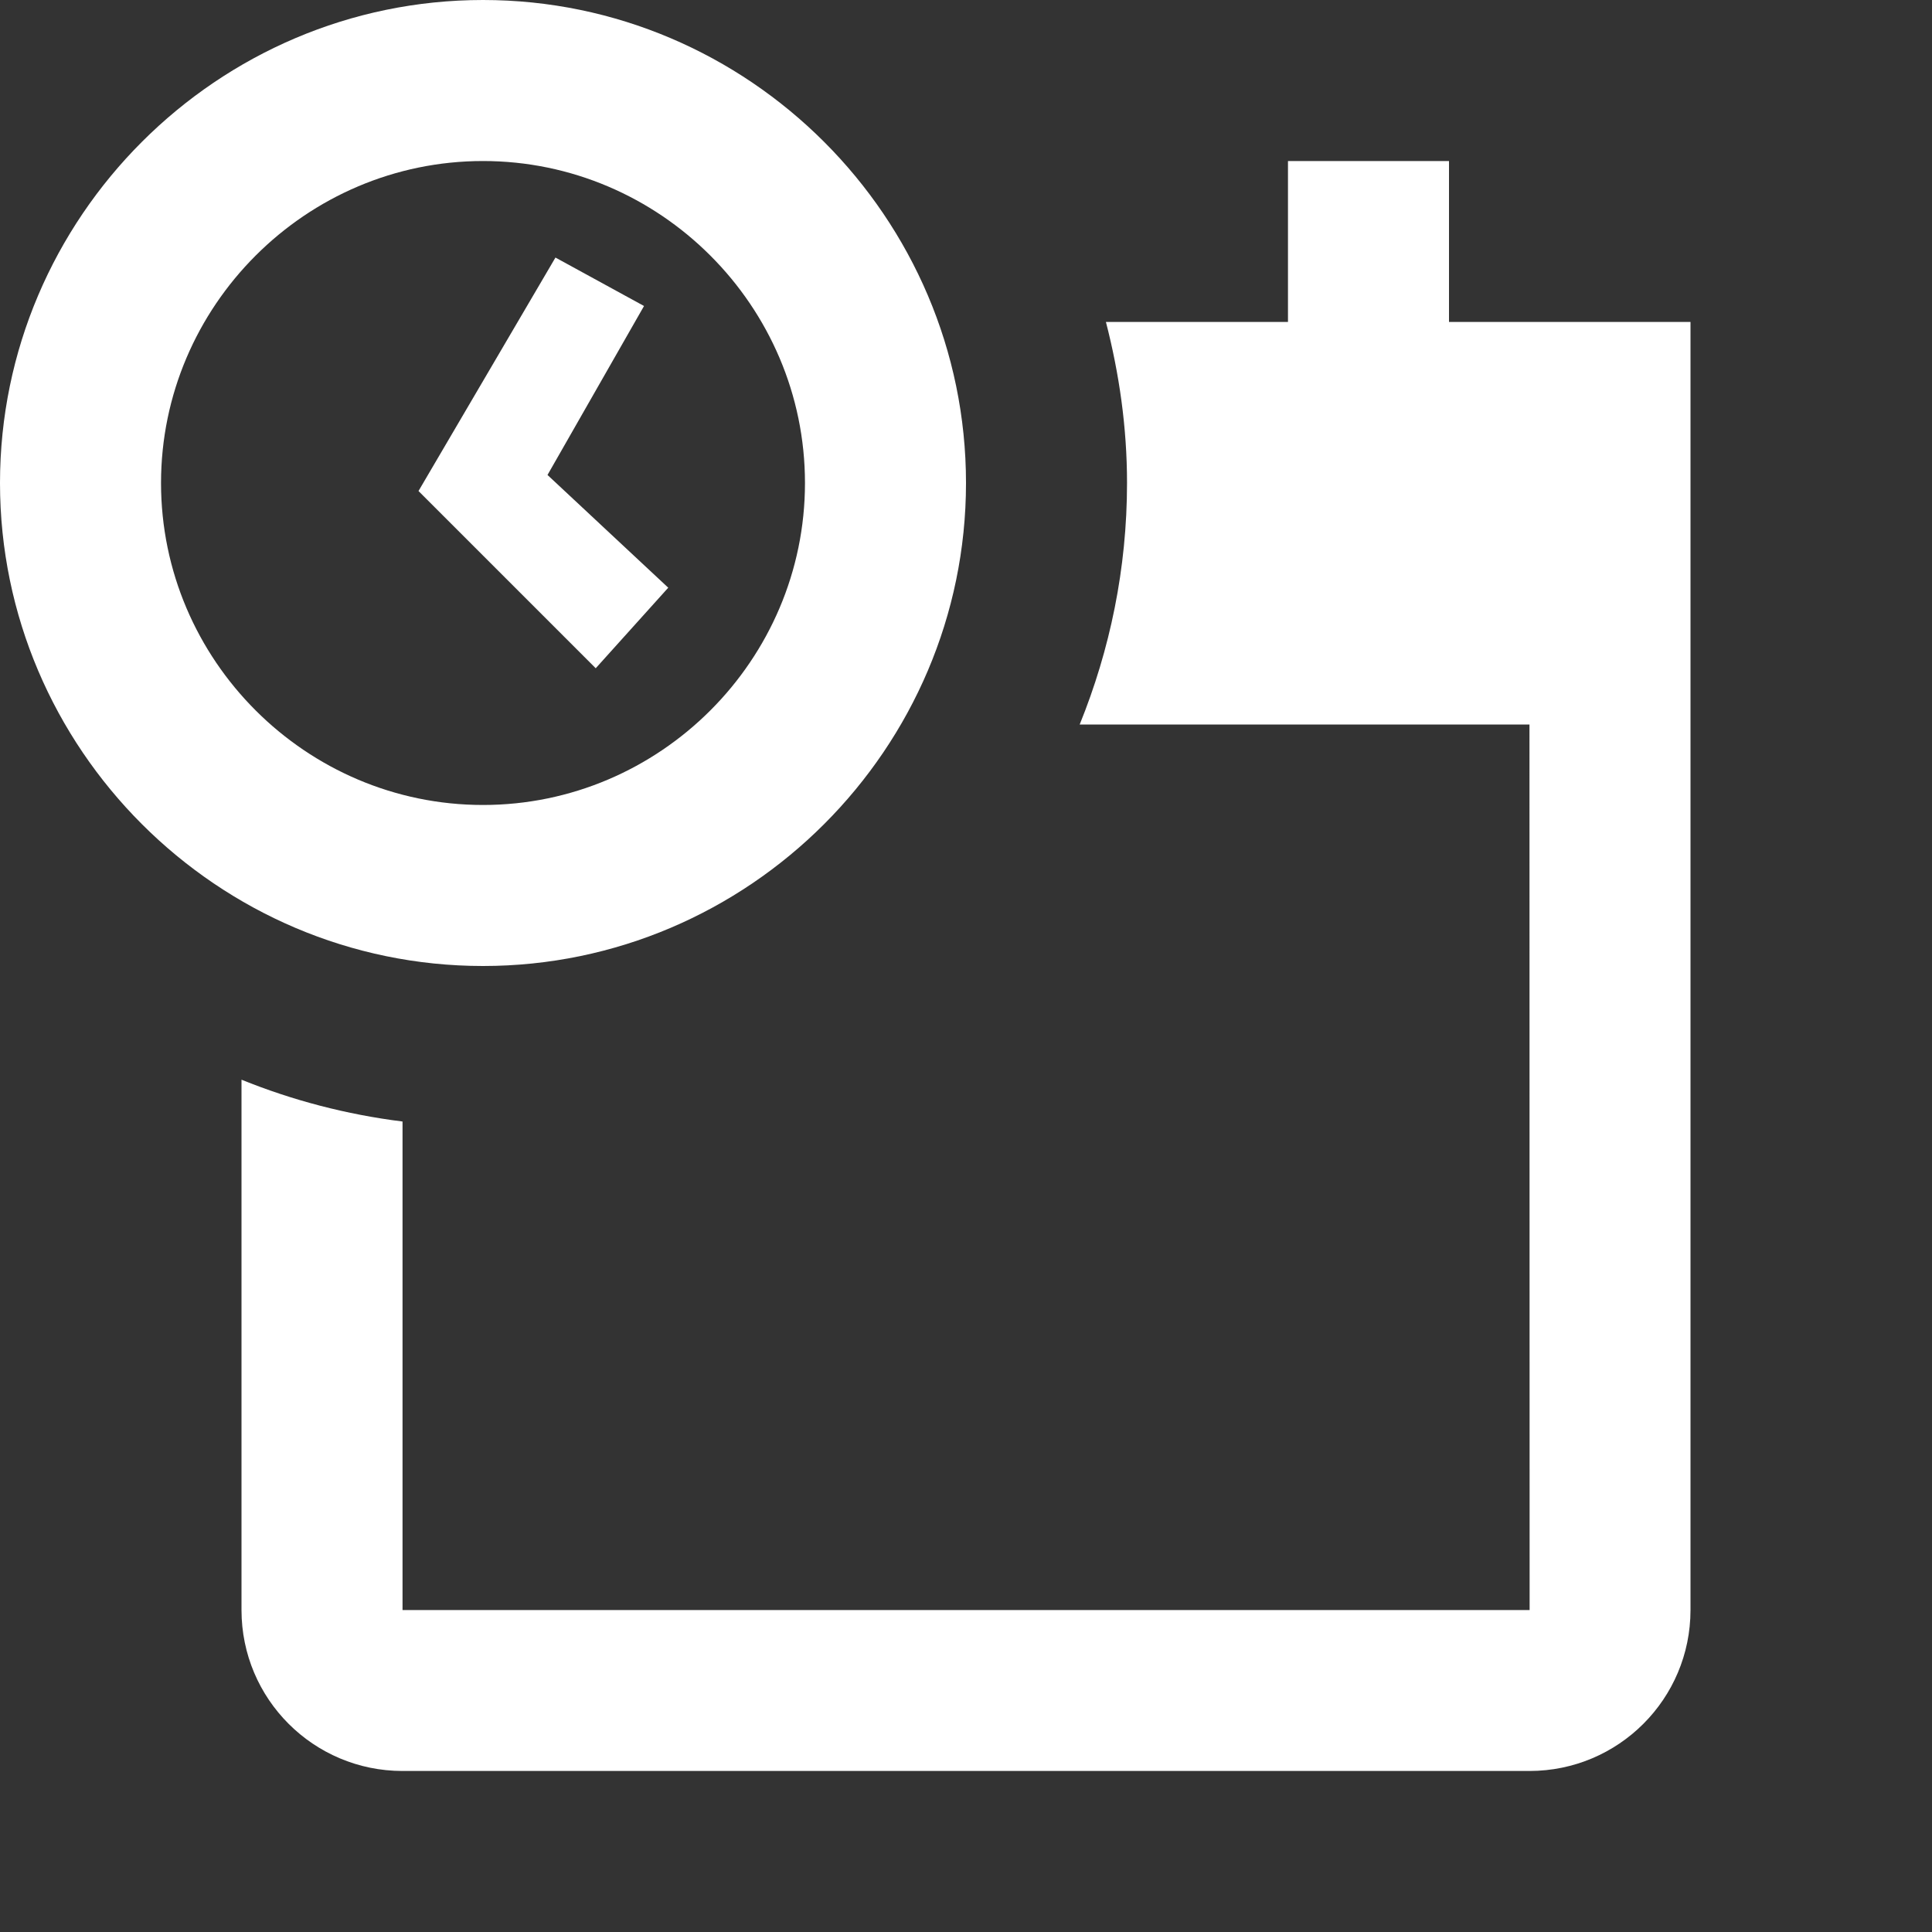 <svg width="26" height="26" viewBox="0 0 26 26" fill="none" xmlns="http://www.w3.org/2000/svg">
<rect x="0" y="0" width="26" height="26" fill="#333333" stroke="none"/>
<path d="M6.5 0C2.925 0 0 2.925 0 6.5C0 10.075 2.925 13 6.5 13C10.075 13 13 10.075 13 6.5C13 2.925 10.075 0 6.5 0ZM6.5 2.167C8.883 2.167 10.833 4.117 10.833 6.5C10.833 8.883 8.883 10.833 6.5 10.833C4.117 10.833 2.167 8.883 2.167 6.5C2.167 4.117 4.117 2.167 6.5 2.167ZM17.333 2.167V4.333H14.883C15.062 5.027 15.167 5.75 15.167 6.5C15.167 7.651 14.937 8.746 14.53 9.75H20.583L20.585 21.667H5.417V15.093C4.659 14.998 3.934 14.807 3.25 14.53V21.667C3.25 22.864 4.22 23.833 5.417 23.833H20.583C21.78 23.833 22.75 22.864 22.75 21.667V4.333H19.5V2.167H17.333ZM7.475 3.466L5.632 6.608L8.017 8.993L8.993 7.909L7.368 6.392L8.667 4.118L7.475 3.466Z" fill="white"/>
</svg>

